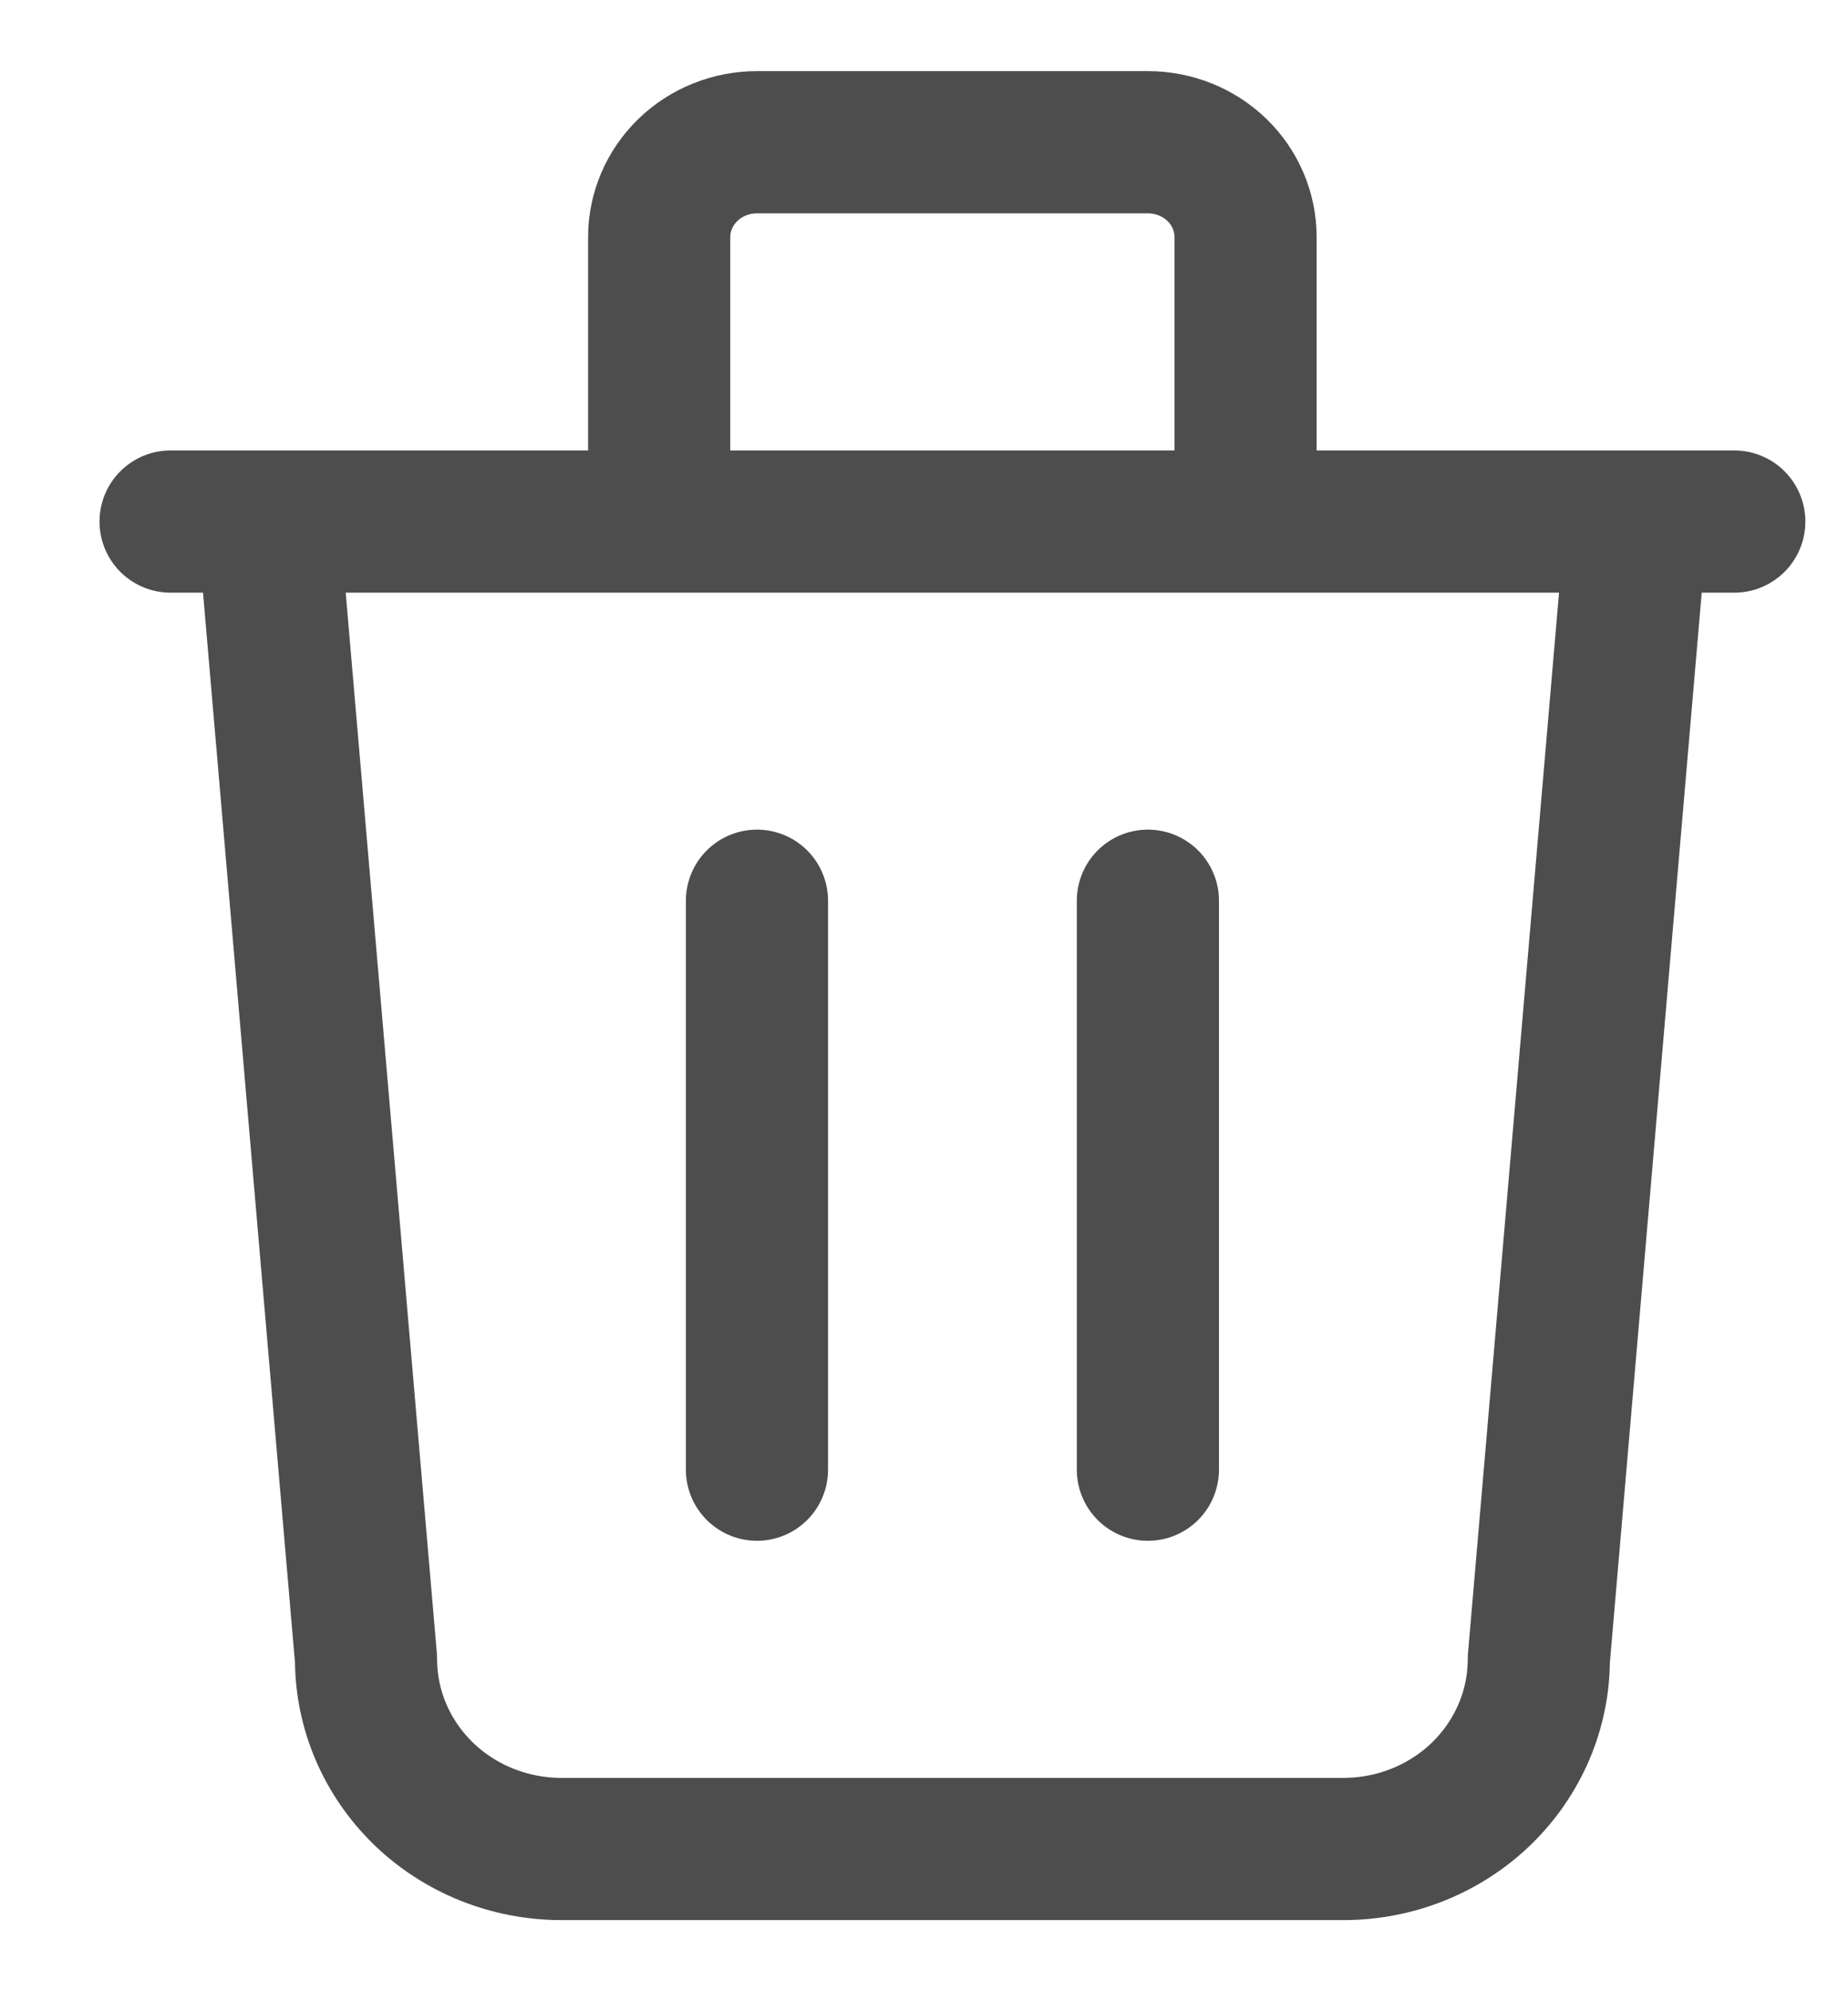 <svg width="13" height="14" viewBox="0 0 13 14" fill="none" xmlns="http://www.w3.org/2000/svg">
<path d="M1.2 3.667H12.2M5.325 6.333V10.333M8.075 6.333V10.333M1.887 3.667L2.575 11.667C2.575 12.02 2.72 12.359 2.978 12.61C3.236 12.86 3.585 13 3.95 13H9.45C9.815 13 10.164 12.86 10.422 12.61C10.68 12.359 10.825 12.02 10.825 11.667L11.512 3.667M4.637 3.667V1.667C4.637 1.49 4.71 1.32 4.839 1.195C4.968 1.07 5.143 1 5.325 1H8.075C8.257 1 8.432 1.07 8.561 1.195C8.69 1.32 8.762 1.49 8.762 1.667V3.667" stroke="#4D4D4D" stroke-linecap="round" stroke-linejoin="round"/>
</svg>
